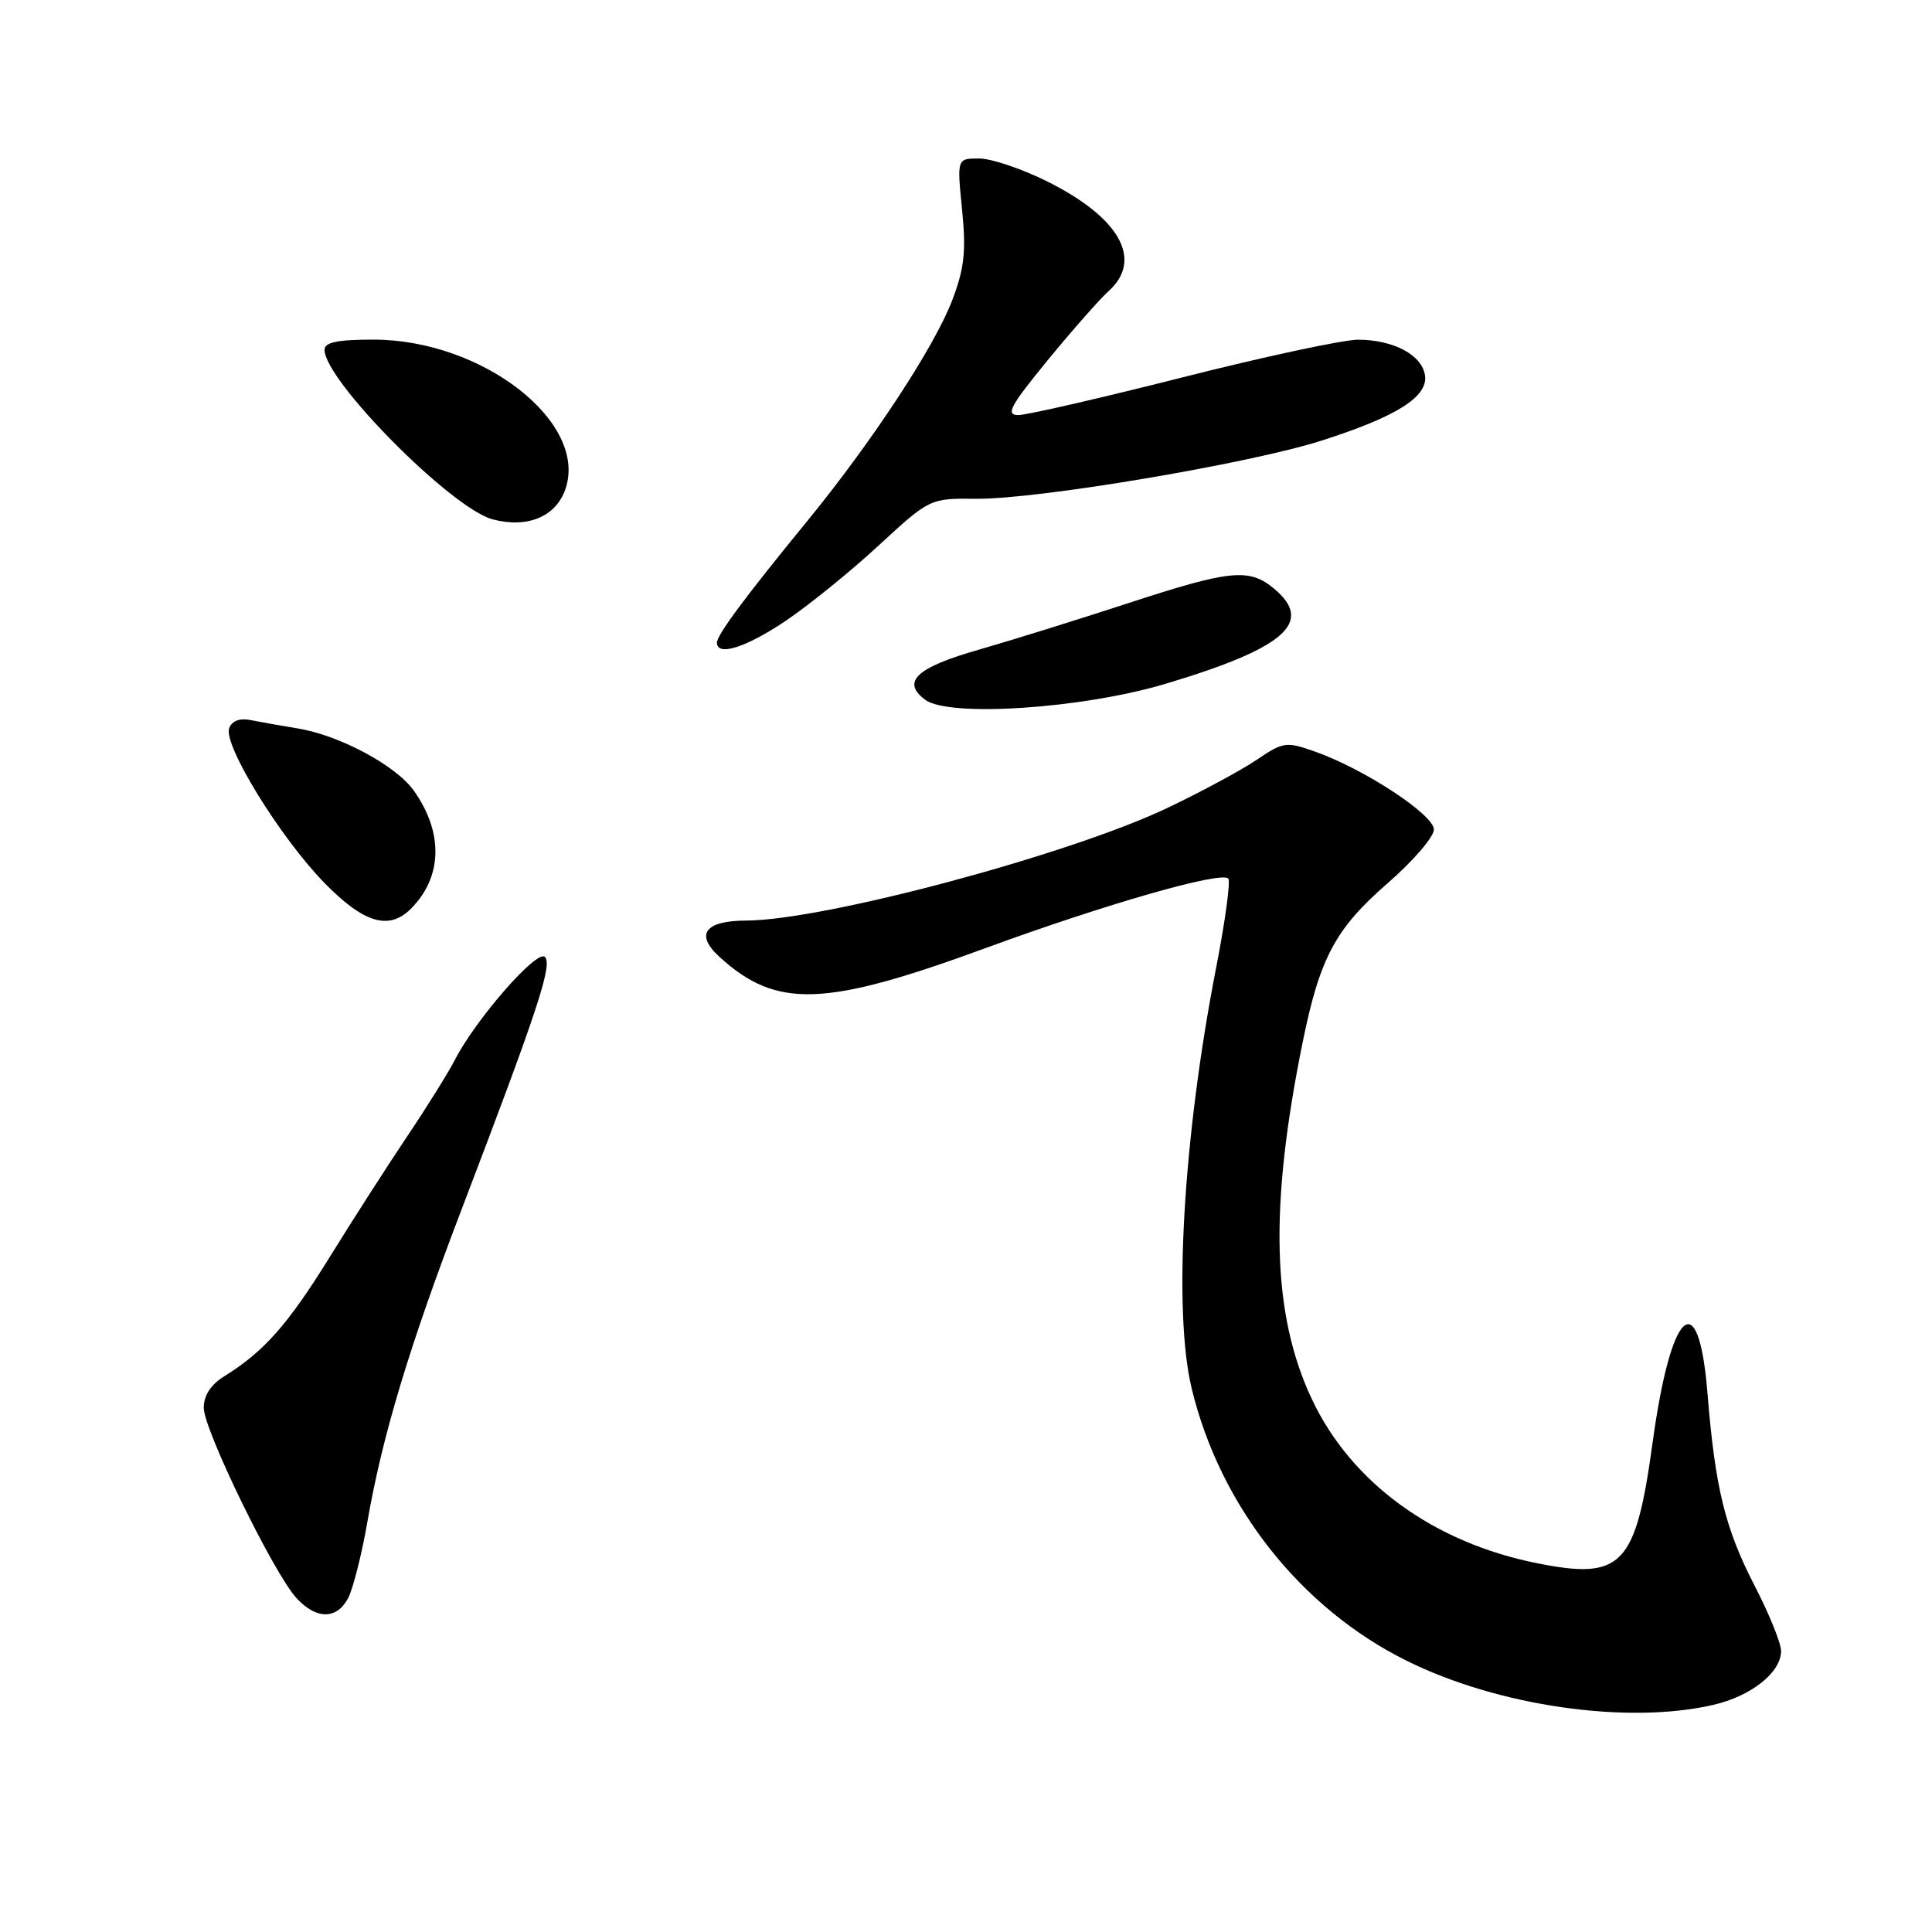 <?xml version="1.0" encoding="UTF-8" standalone="no"?>
<!DOCTYPE svg PUBLIC "-//W3C//DTD SVG 1.1//EN" "http://www.w3.org/Graphics/SVG/1.1/DTD/svg11.dtd" >
<svg xmlns="http://www.w3.org/2000/svg" xmlns:xlink="http://www.w3.org/1999/xlink" version="1.1" viewBox="0 0 256 256">
 <g >
 <path fill="currentColor"
d=" M 227.00 225.91 C 232.04 224.75 236.00 221.61 236.00 218.77 C 236.00 217.74 234.44 213.88 232.54 210.20 C 228.58 202.54 227.27 197.21 226.24 184.50 C 225.06 170.07 221.41 173.40 218.98 191.14 C 216.74 207.49 214.94 209.38 203.74 207.15 C 189.98 204.42 179.08 196.50 173.85 185.44 C 168.52 174.16 168.16 159.95 172.63 138.00 C 174.89 126.91 176.96 123.04 183.86 117.04 C 187.24 114.10 190.00 110.90 190.00 109.92 C 190.00 107.95 180.75 101.88 174.22 99.58 C 170.43 98.24 170.03 98.30 166.56 100.65 C 164.55 102.02 159.21 104.90 154.70 107.05 C 141.63 113.27 109.19 121.95 98.86 121.98 C 93.40 122.00 92.07 123.81 95.32 126.78 C 102.87 133.67 109.21 133.47 130.56 125.64 C 146.43 119.82 161.76 115.42 162.75 116.41 C 163.07 116.74 162.35 122.06 161.14 128.25 C 156.76 150.72 155.43 173.75 157.91 184.00 C 161.67 199.58 172.37 213.12 186.43 220.08 C 198.52 226.07 215.63 228.53 227.00 225.91 Z  M 46.12 211.78 C 46.77 210.56 47.93 205.98 48.69 201.60 C 50.66 190.26 54.23 178.40 61.15 160.29 C 71.27 133.79 73.24 127.84 72.20 126.80 C 71.16 125.76 63.08 135.00 60.29 140.41 C 59.42 142.11 56.59 146.65 54.00 150.50 C 51.42 154.35 46.79 161.55 43.73 166.50 C 38.19 175.46 34.98 179.10 29.75 182.34 C 27.94 183.46 27.00 184.90 27.00 186.54 C 27.00 189.46 36.26 208.46 39.28 211.75 C 41.91 214.61 44.60 214.62 46.12 211.78 Z  M 54.44 120.42 C 58.64 116.22 58.78 110.31 54.83 104.76 C 52.45 101.42 44.97 97.42 39.44 96.52 C 37.28 96.17 34.48 95.67 33.23 95.42 C 31.78 95.12 30.74 95.51 30.37 96.48 C 29.54 98.65 37.08 110.92 42.95 116.95 C 48.18 122.32 51.53 123.33 54.44 120.42 Z  M 154.50 90.59 C 170.29 85.86 174.16 82.45 168.82 78.00 C 165.52 75.25 163.03 75.50 149.50 79.92 C 142.90 82.08 133.97 84.86 129.65 86.10 C 121.40 88.46 119.41 90.34 122.59 92.72 C 125.73 95.08 143.47 93.90 154.50 90.59 Z  M 104.01 82.33 C 107.03 80.31 112.59 75.82 116.36 72.34 C 123.21 66.03 123.21 66.03 129.36 66.09 C 137.38 66.18 165.43 61.46 175.00 58.42 C 185.02 55.23 189.23 52.59 188.82 49.75 C 188.43 47.04 184.67 45.03 179.96 45.01 C 178.01 45.01 167.54 47.25 156.70 50.00 C 145.85 52.75 136.05 55.00 134.93 55.00 C 133.21 55.00 133.85 53.80 138.81 47.75 C 142.08 43.76 145.71 39.64 146.87 38.60 C 151.51 34.44 148.41 28.86 138.82 24.07 C 135.44 22.38 131.36 21.00 129.74 21.00 C 126.80 21.00 126.80 21.00 127.48 27.78 C 128.03 33.28 127.79 35.54 126.18 39.77 C 123.85 45.91 115.58 58.50 107.00 69.00 C 98.73 79.10 95.00 84.13 95.00 85.15 C 95.00 87.01 98.80 85.82 104.01 82.33 Z  M 74.91 64.84 C 78.00 55.97 63.93 45.00 49.47 45.00 C 44.71 45.00 43.00 45.36 43.00 46.35 C 43.00 50.39 59.82 67.36 65.26 68.81 C 69.86 70.04 73.64 68.48 74.91 64.84 Z "/>
</g>
</svg>